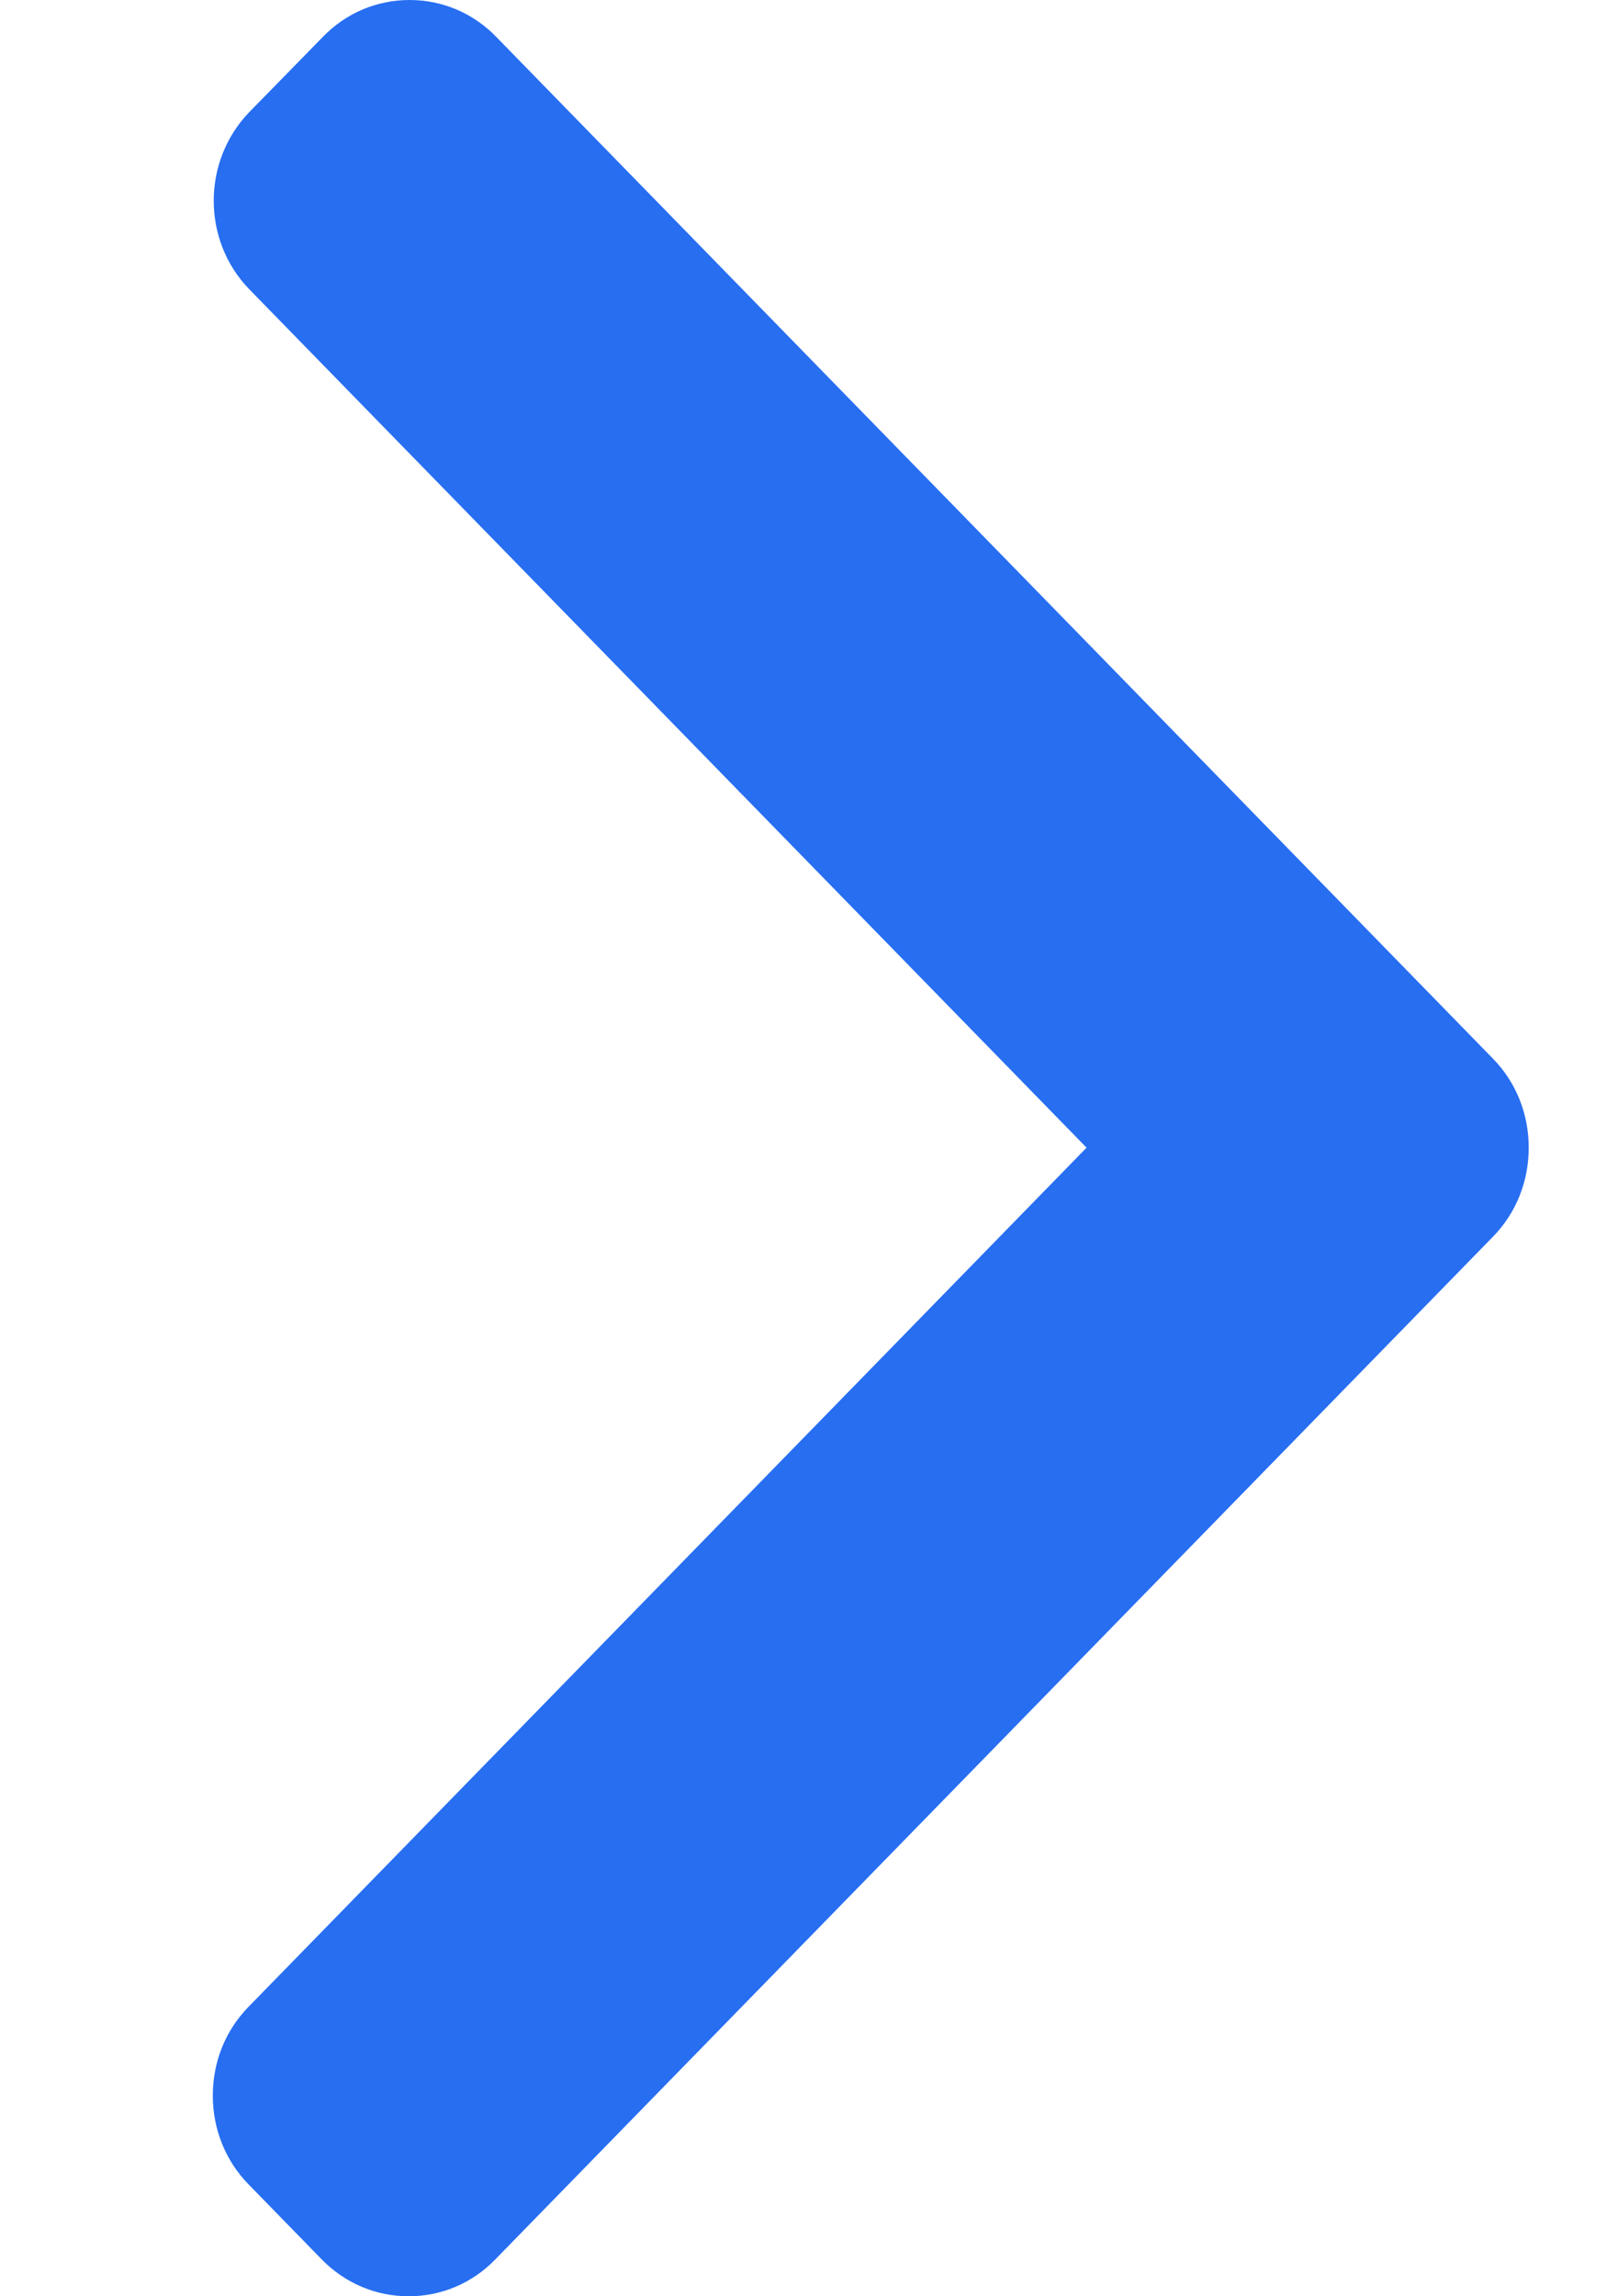 <svg width="7" height="10" viewBox="0 0 7 10" fill="none" xmlns="http://www.w3.org/2000/svg">
<path d="M6.503 4.61L2.161 0.16C2.061 0.057 1.927 0 1.784 0C1.641 0 1.507 0.057 1.407 0.16L1.087 0.487C0.879 0.701 0.879 1.048 1.087 1.261L4.733 4.998L1.083 8.739C0.982 8.842 0.927 8.979 0.927 9.126C0.927 9.272 0.982 9.41 1.083 9.513L1.402 9.84C1.503 9.943 1.637 10 1.78 10C1.923 10 2.057 9.943 2.157 9.84L6.503 5.386C6.604 5.283 6.659 5.145 6.659 4.998C6.659 4.851 6.604 4.713 6.503 4.61Z" fill="#276EF1"/>
</svg>
